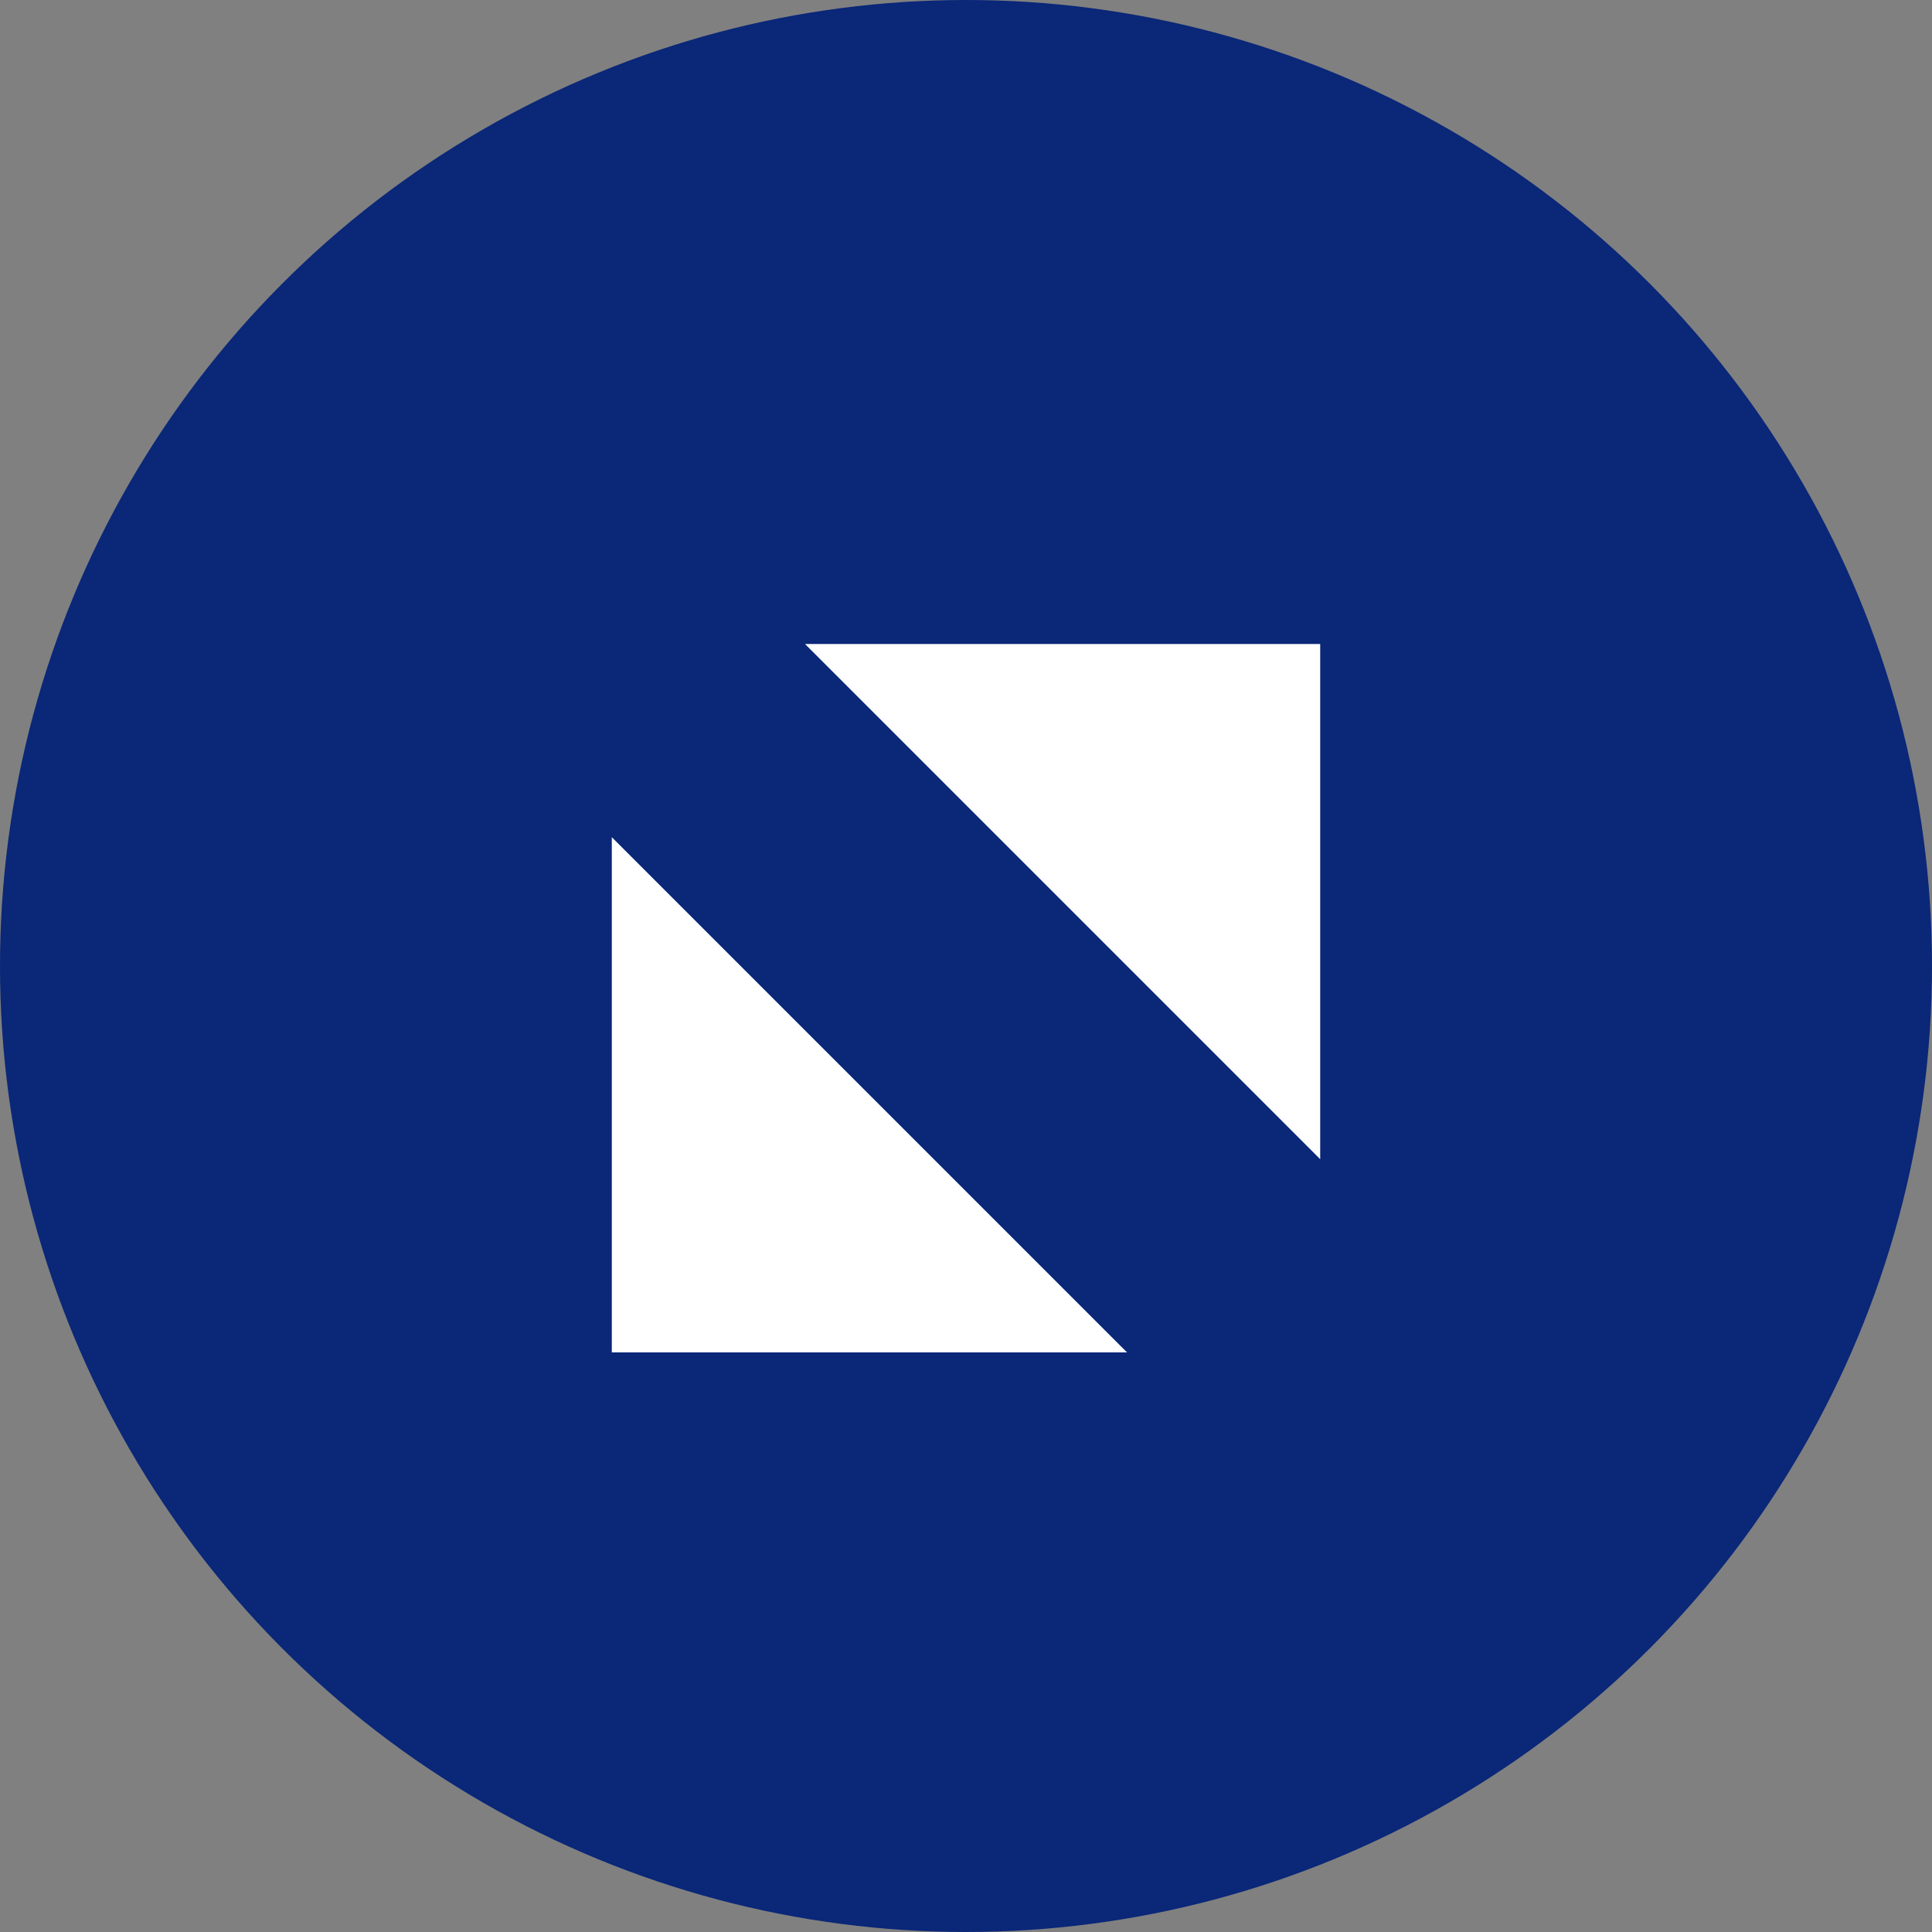 <svg width="30" height="30" viewBox="0 0 30 30" fill="none" xmlns="http://www.w3.org/2000/svg">
<rect x="0" y="0" width="30" height="30" fill="#808080" stroke="none"/>
<circle cx="15" cy="15" r="15" fill="#0A2778"/>
<g opacity="1">
<path d="M9.5 21L9.5 13L13.5 17L17.5 21L9.5 21Z" fill="white"/>
<path d="M20.5 10L20.5 18L16.5 14L12.5 10L20.5 10Z" fill="white"/>
</g>
</svg>
